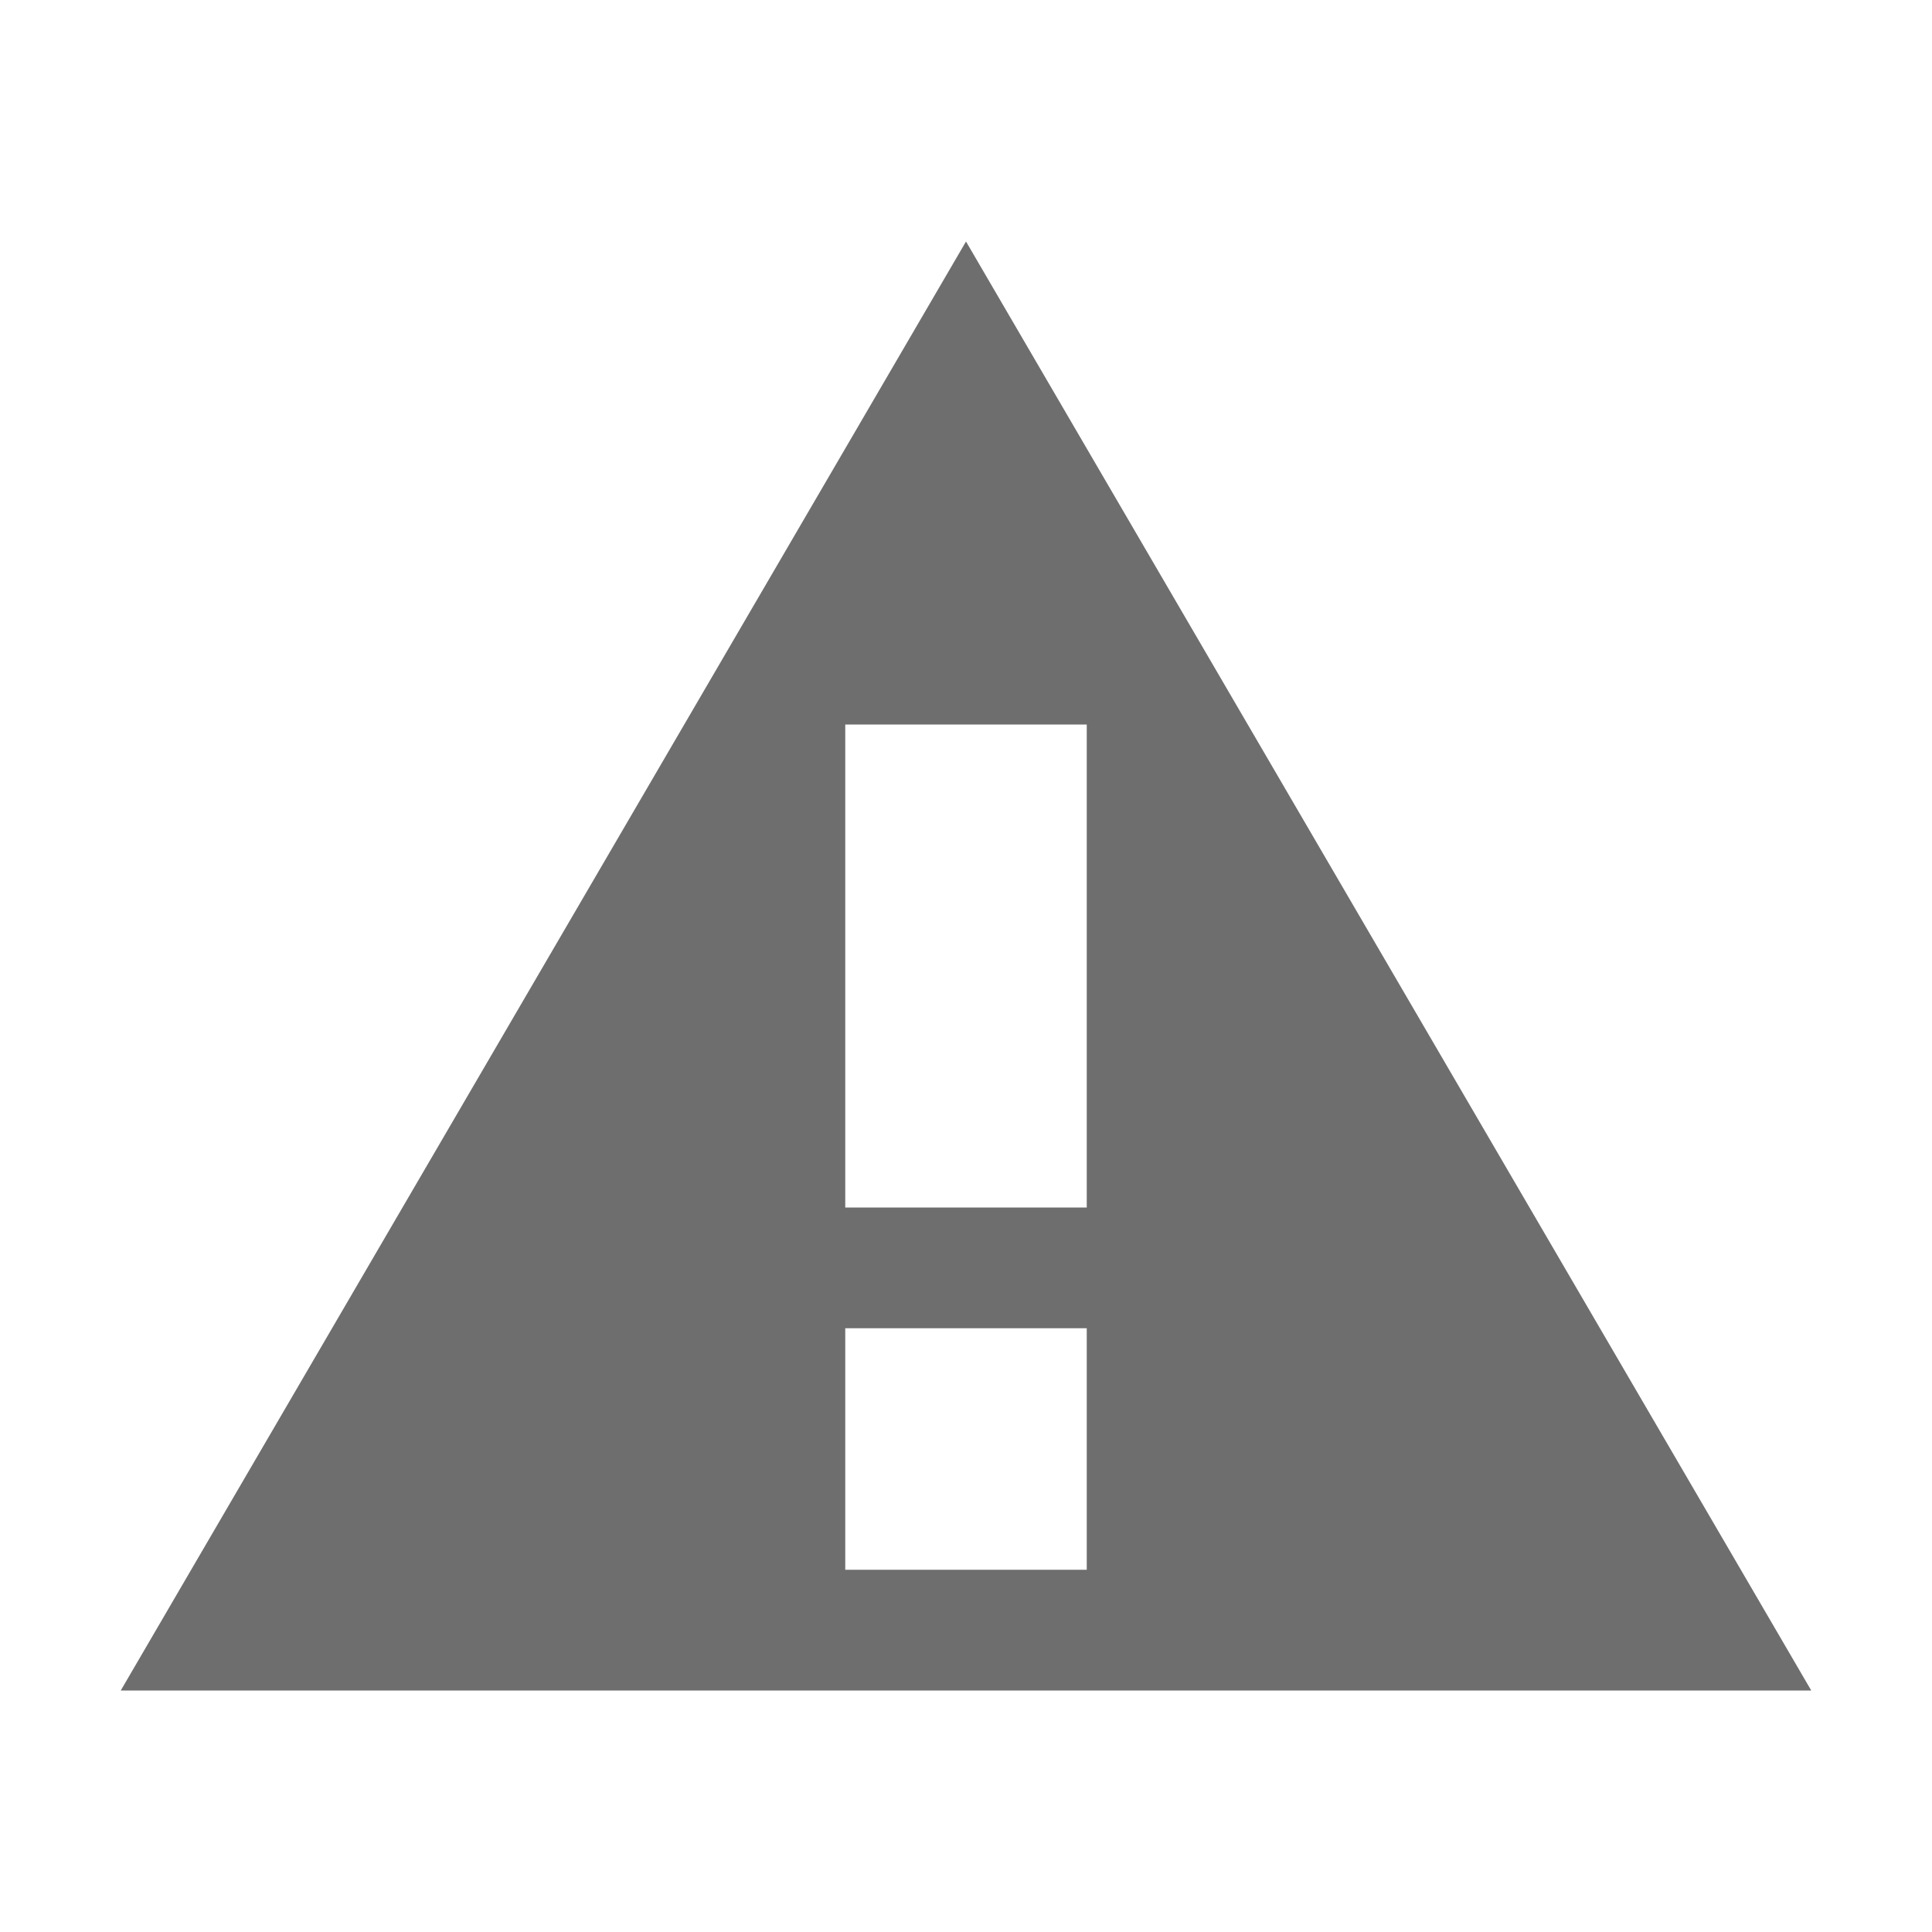 <svg xmlns="http://www.w3.org/2000/svg" width="16" height="16" viewBox="0 0 16 16">
    <path fill="#6E6E6E" fill-rule="evenodd"
          d="M8,2 L15,14 L1,14 L8,2 Z M9,13 L9,11 L7,11 L7,13 L9,13 Z M9,10 L9,6 L7,6 L7,10 L9,10 Z"/>
</svg>
